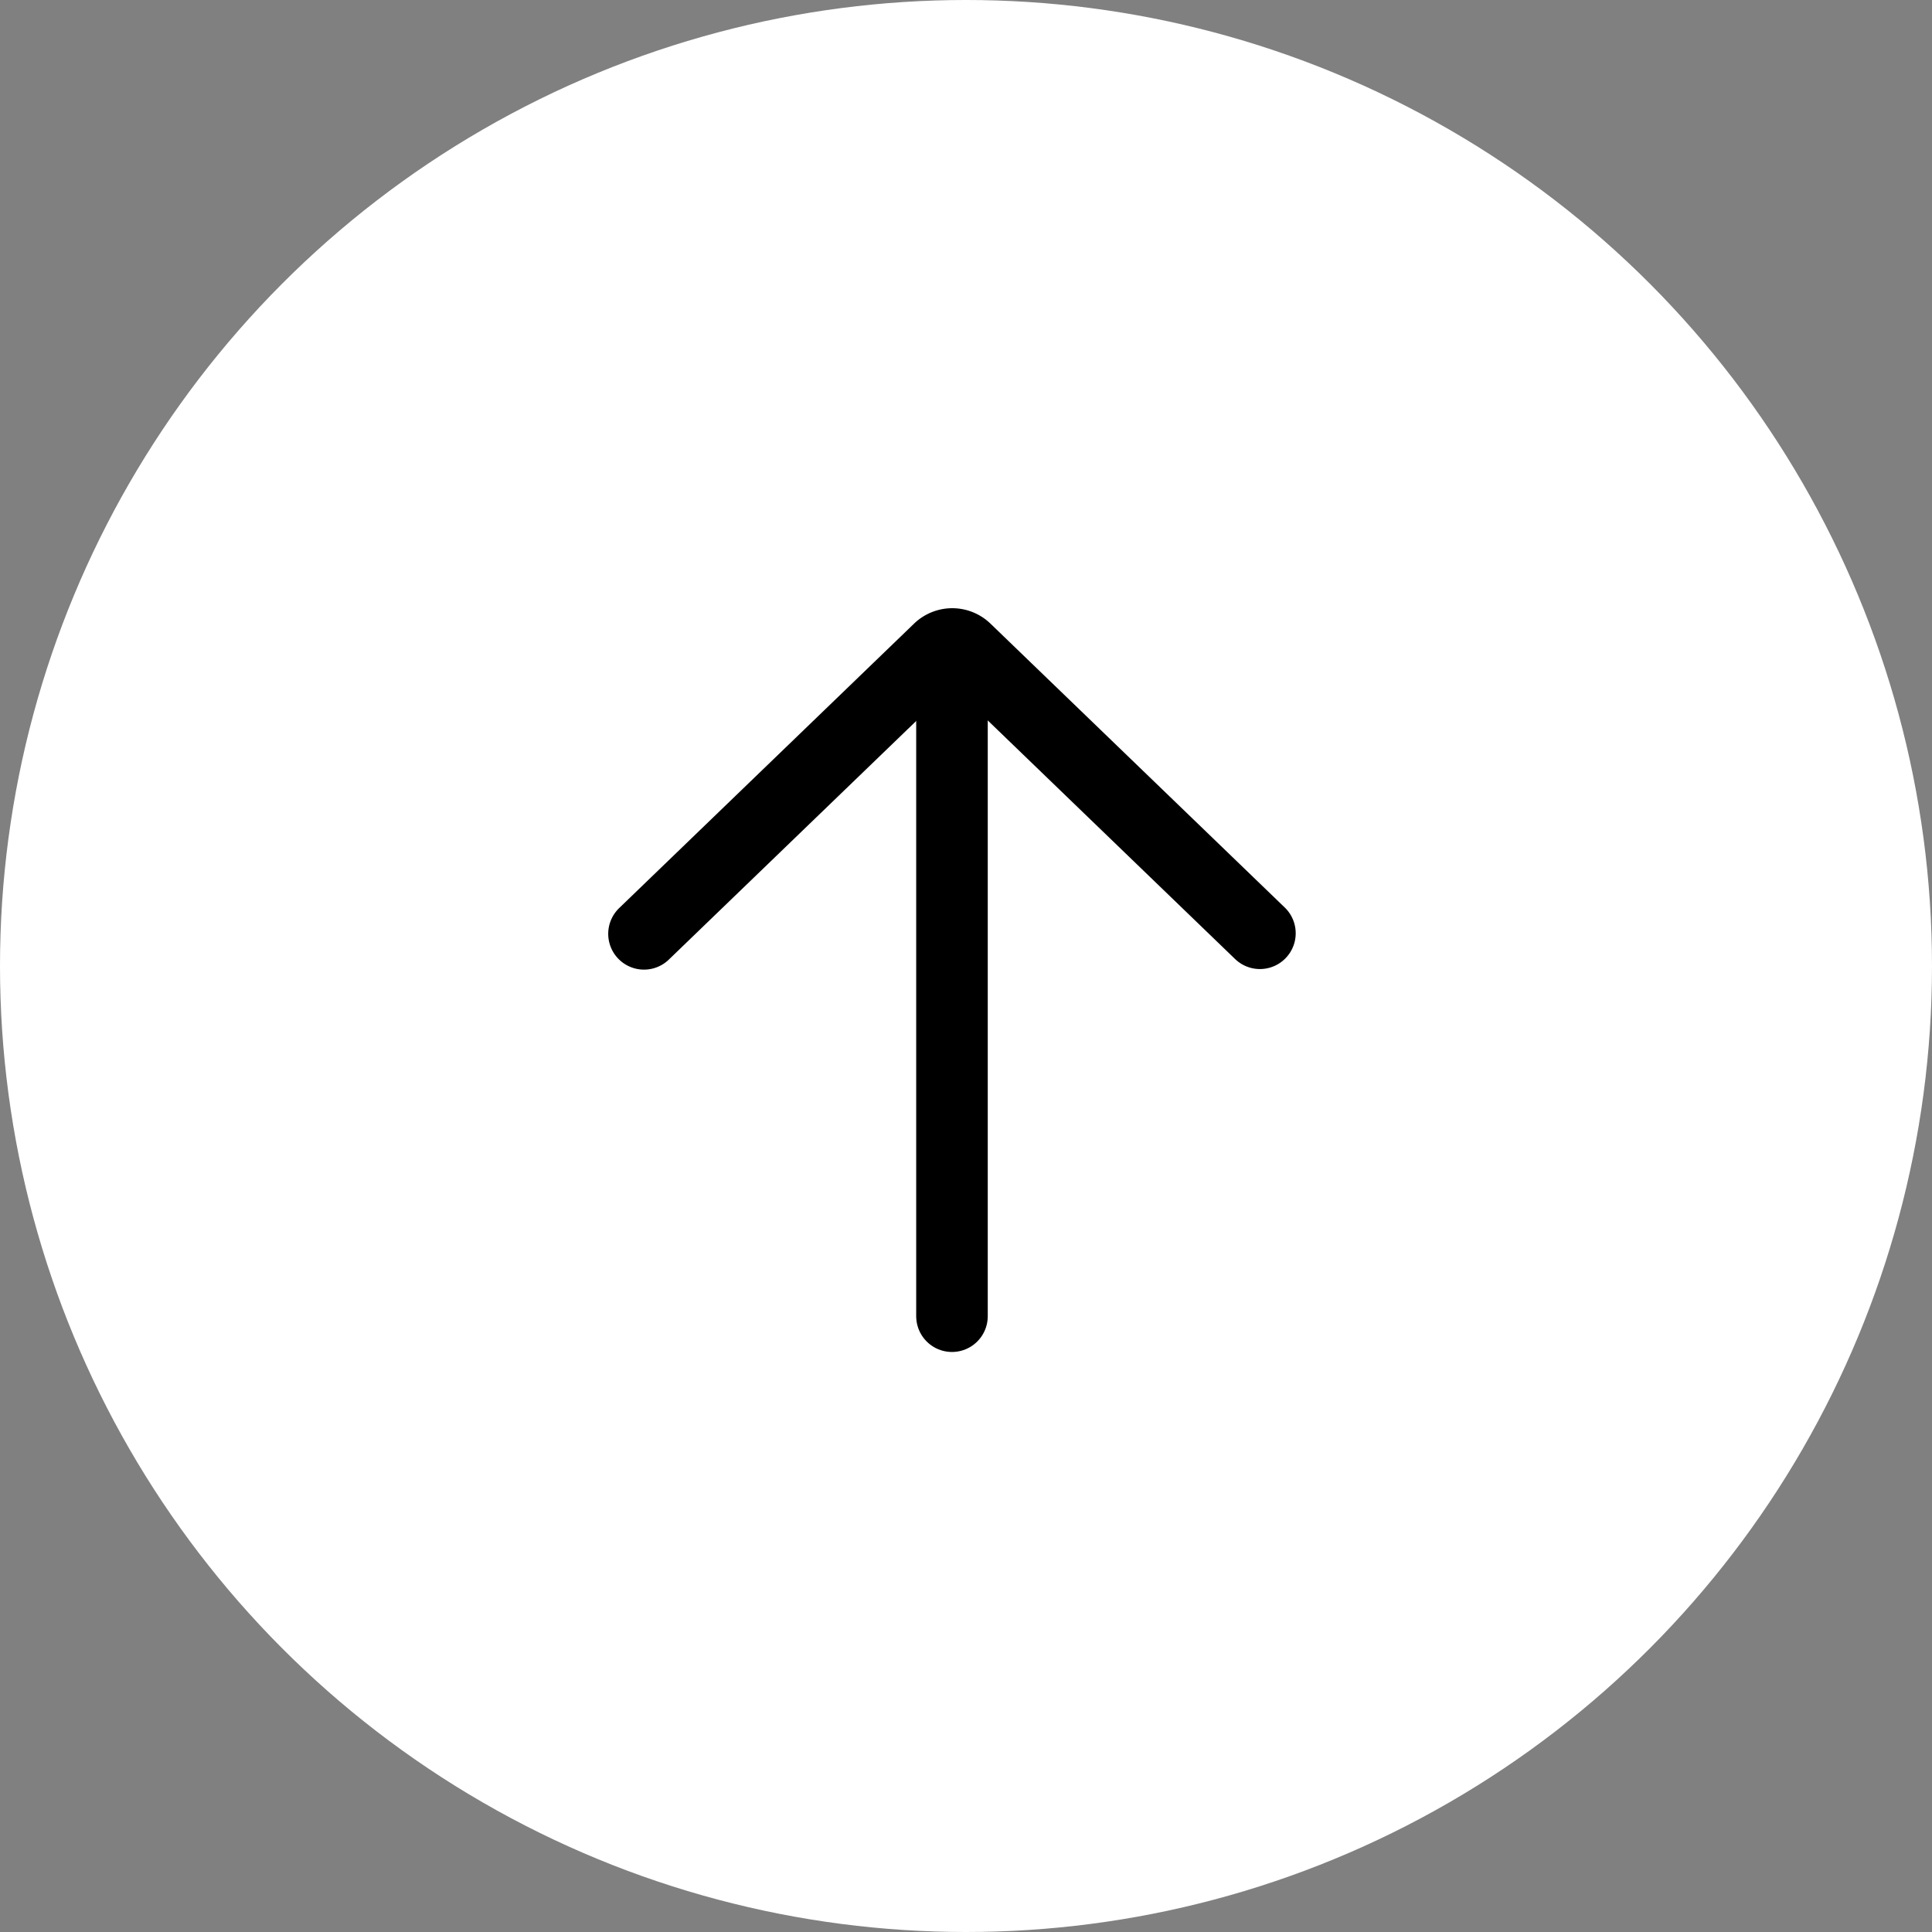 <svg xmlns="http://www.w3.org/2000/svg" width="54" height="54" viewBox="0 0 54 54">
  <rect x="0" y="0" width="54" height="54" fill="#808080" stroke="none"/>
  <g id="top" transform="translate(-1506 -5031)">
    <circle id="타원_105" data-name="타원 105" cx="27" cy="27" r="27" transform="translate(1506 5031)" fill="#fff"/>
    <g id="그룹_1829" data-name="그룹 1829">
      <rect id="사각형_850" data-name="사각형 850" width="28" height="28" transform="translate(1519 5044)" fill="none"/>
      <g id="그룹_1828" data-name="그룹 1828" transform="translate(713.841 3162.98) rotate(90)">
        <g id="그룹_1827" data-name="그룹 1827" transform="translate(1886.02 -827.374)">
          <path id="패스_185" data-name="패스 185" d="M1894.121-810.159l-7.953-8.245a.538.538,0,0,1,0-.742l7.937-8.228" transform="translate(-1886.02 827.374)" fill="none" stroke="#000" stroke-linecap="round" stroke-width="2"/>
        </g>
        <line id="선_8" data-name="선 8" x2="18.641" transform="translate(1886.167 -818.767)" fill="none" stroke="#000" stroke-linecap="round" stroke-width="2"/>
      </g>
    </g>
  </g>
</svg>

